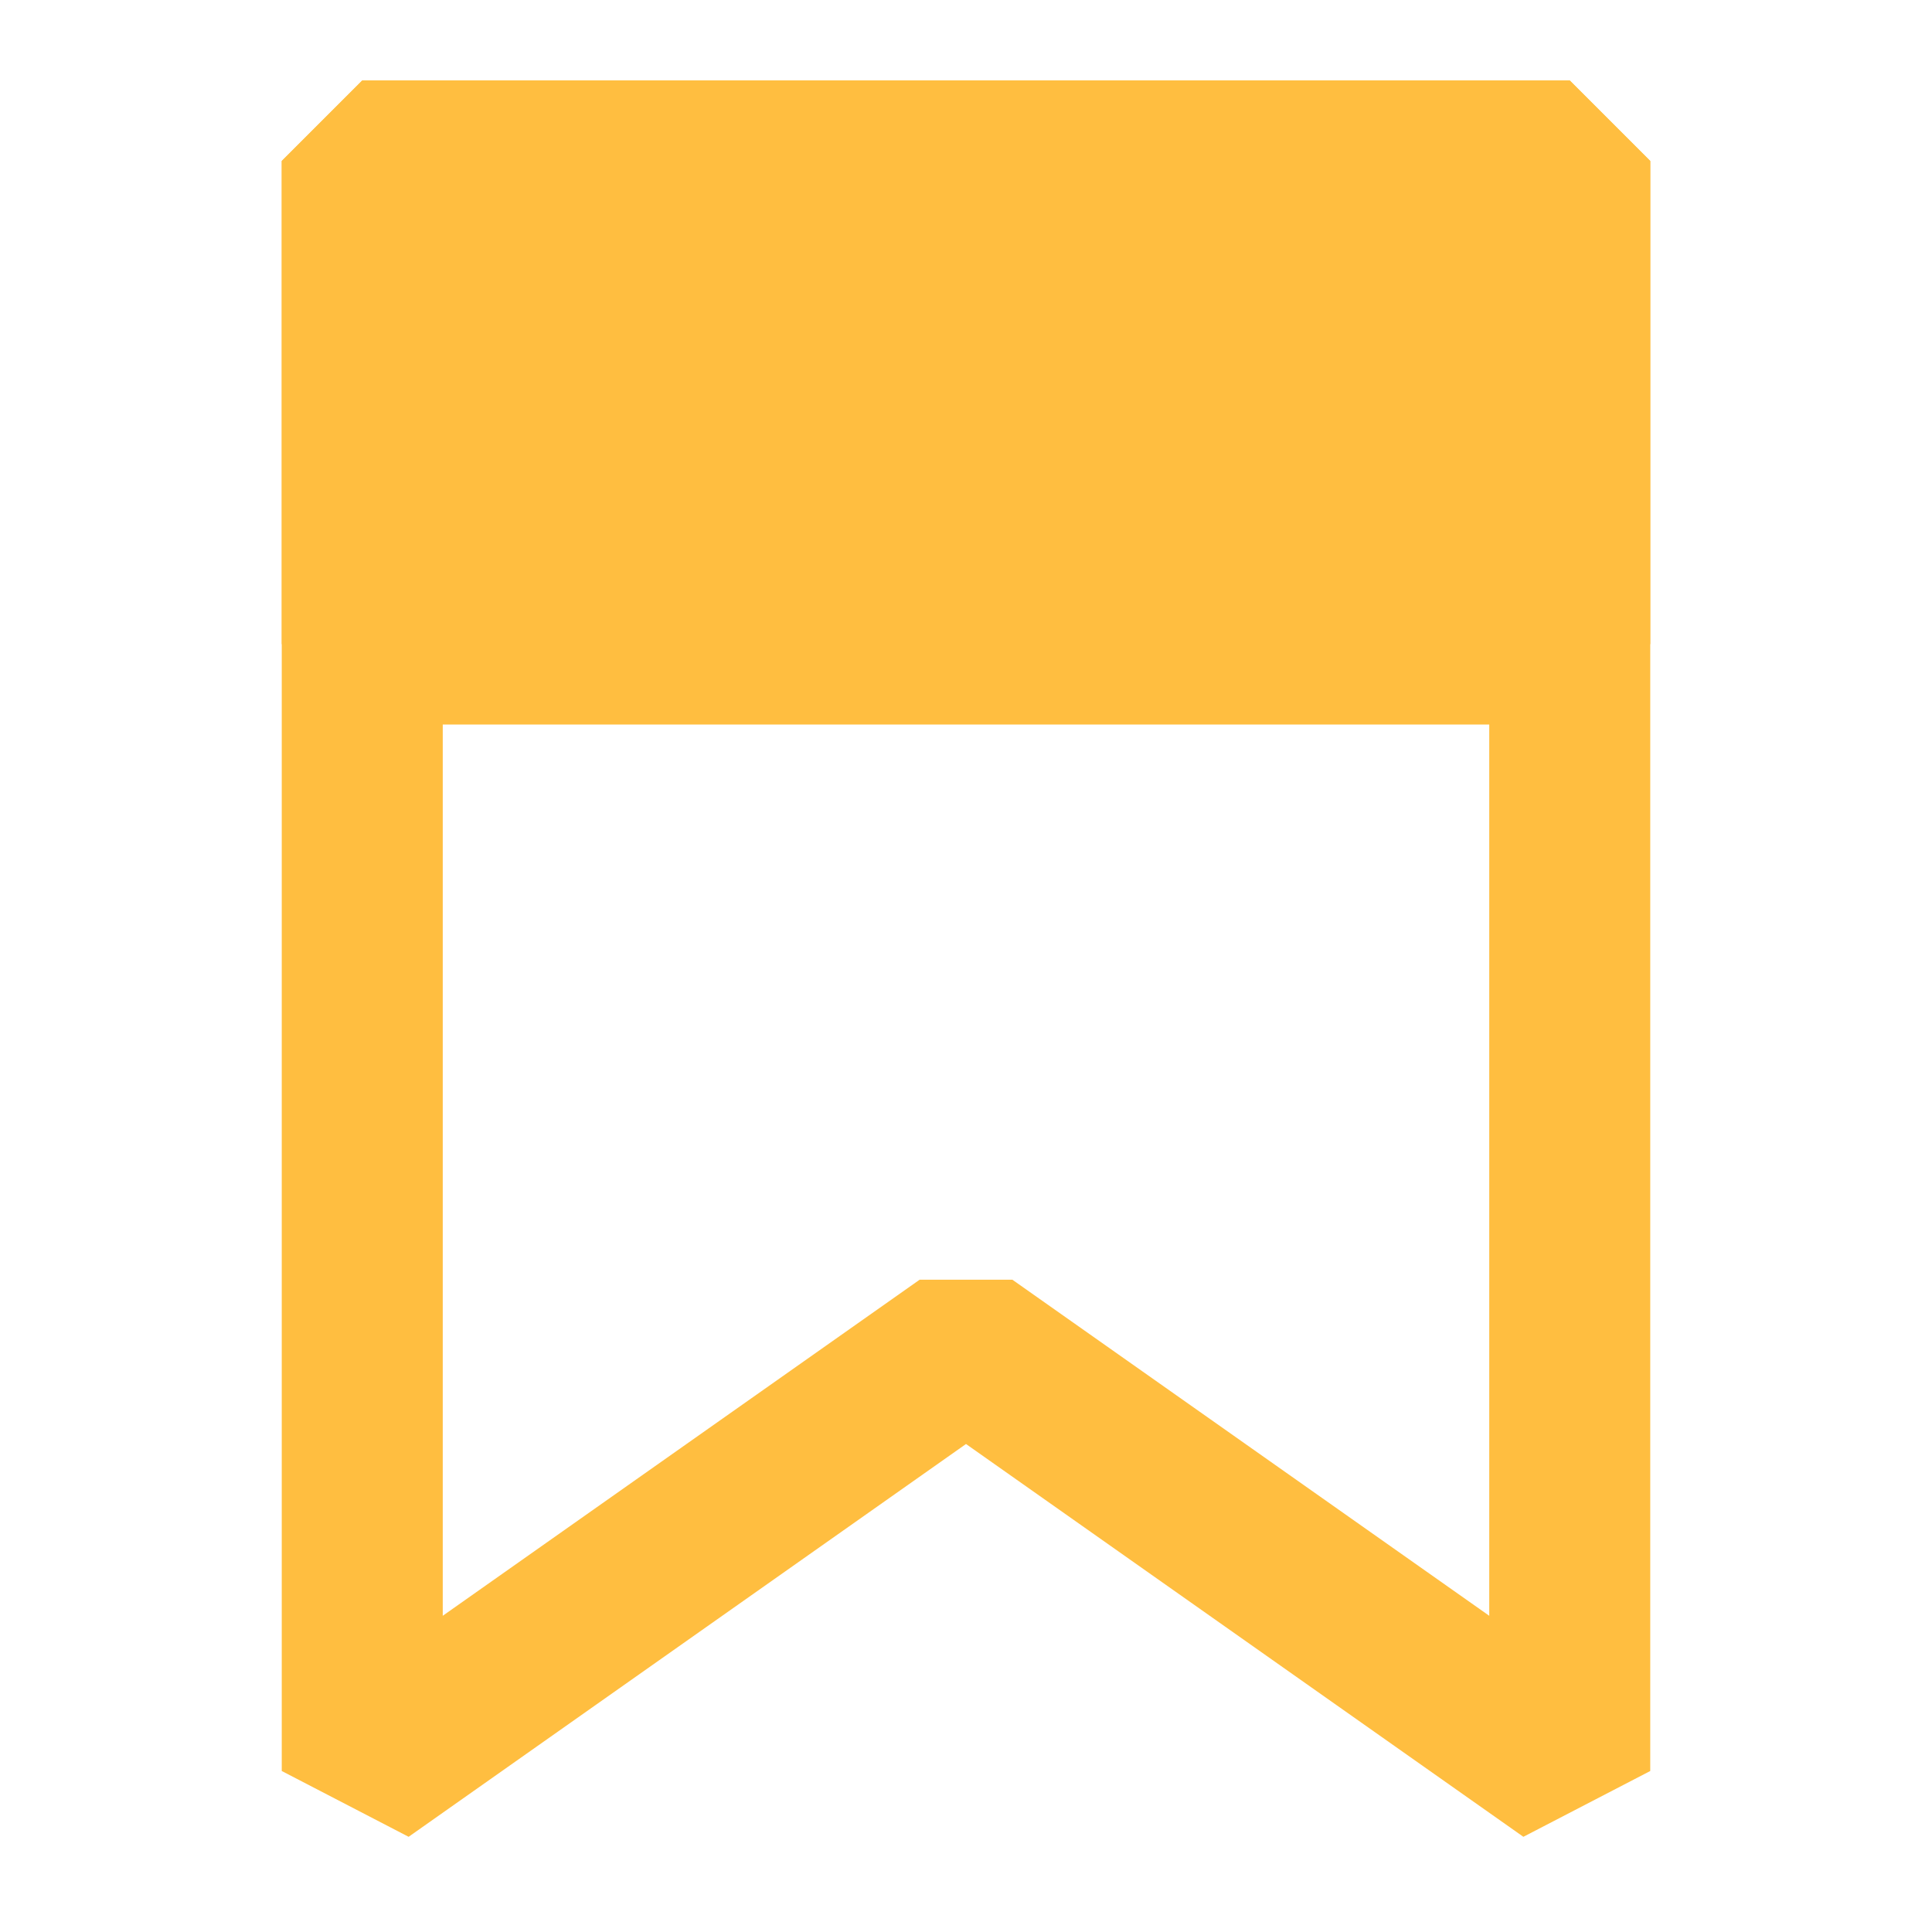 <?xml version="1.0" encoding="UTF-8"?><svg width="24" height="24" viewBox="0 0 48 48" fill="none" xmlns="http://www.w3.org/2000/svg"><path d="M9 4H39V44L24 33.429L9 44V4Z" stroke="#ffbe40" stroke-width="4" stroke-linecap="butt" stroke-linejoin="bevel"/><rect x="9" y="4" width="30" height="12" fill="#ffbe40" stroke="#ffbe40" stroke-width="4" stroke-linecap="butt" stroke-linejoin="bevel"/></svg>